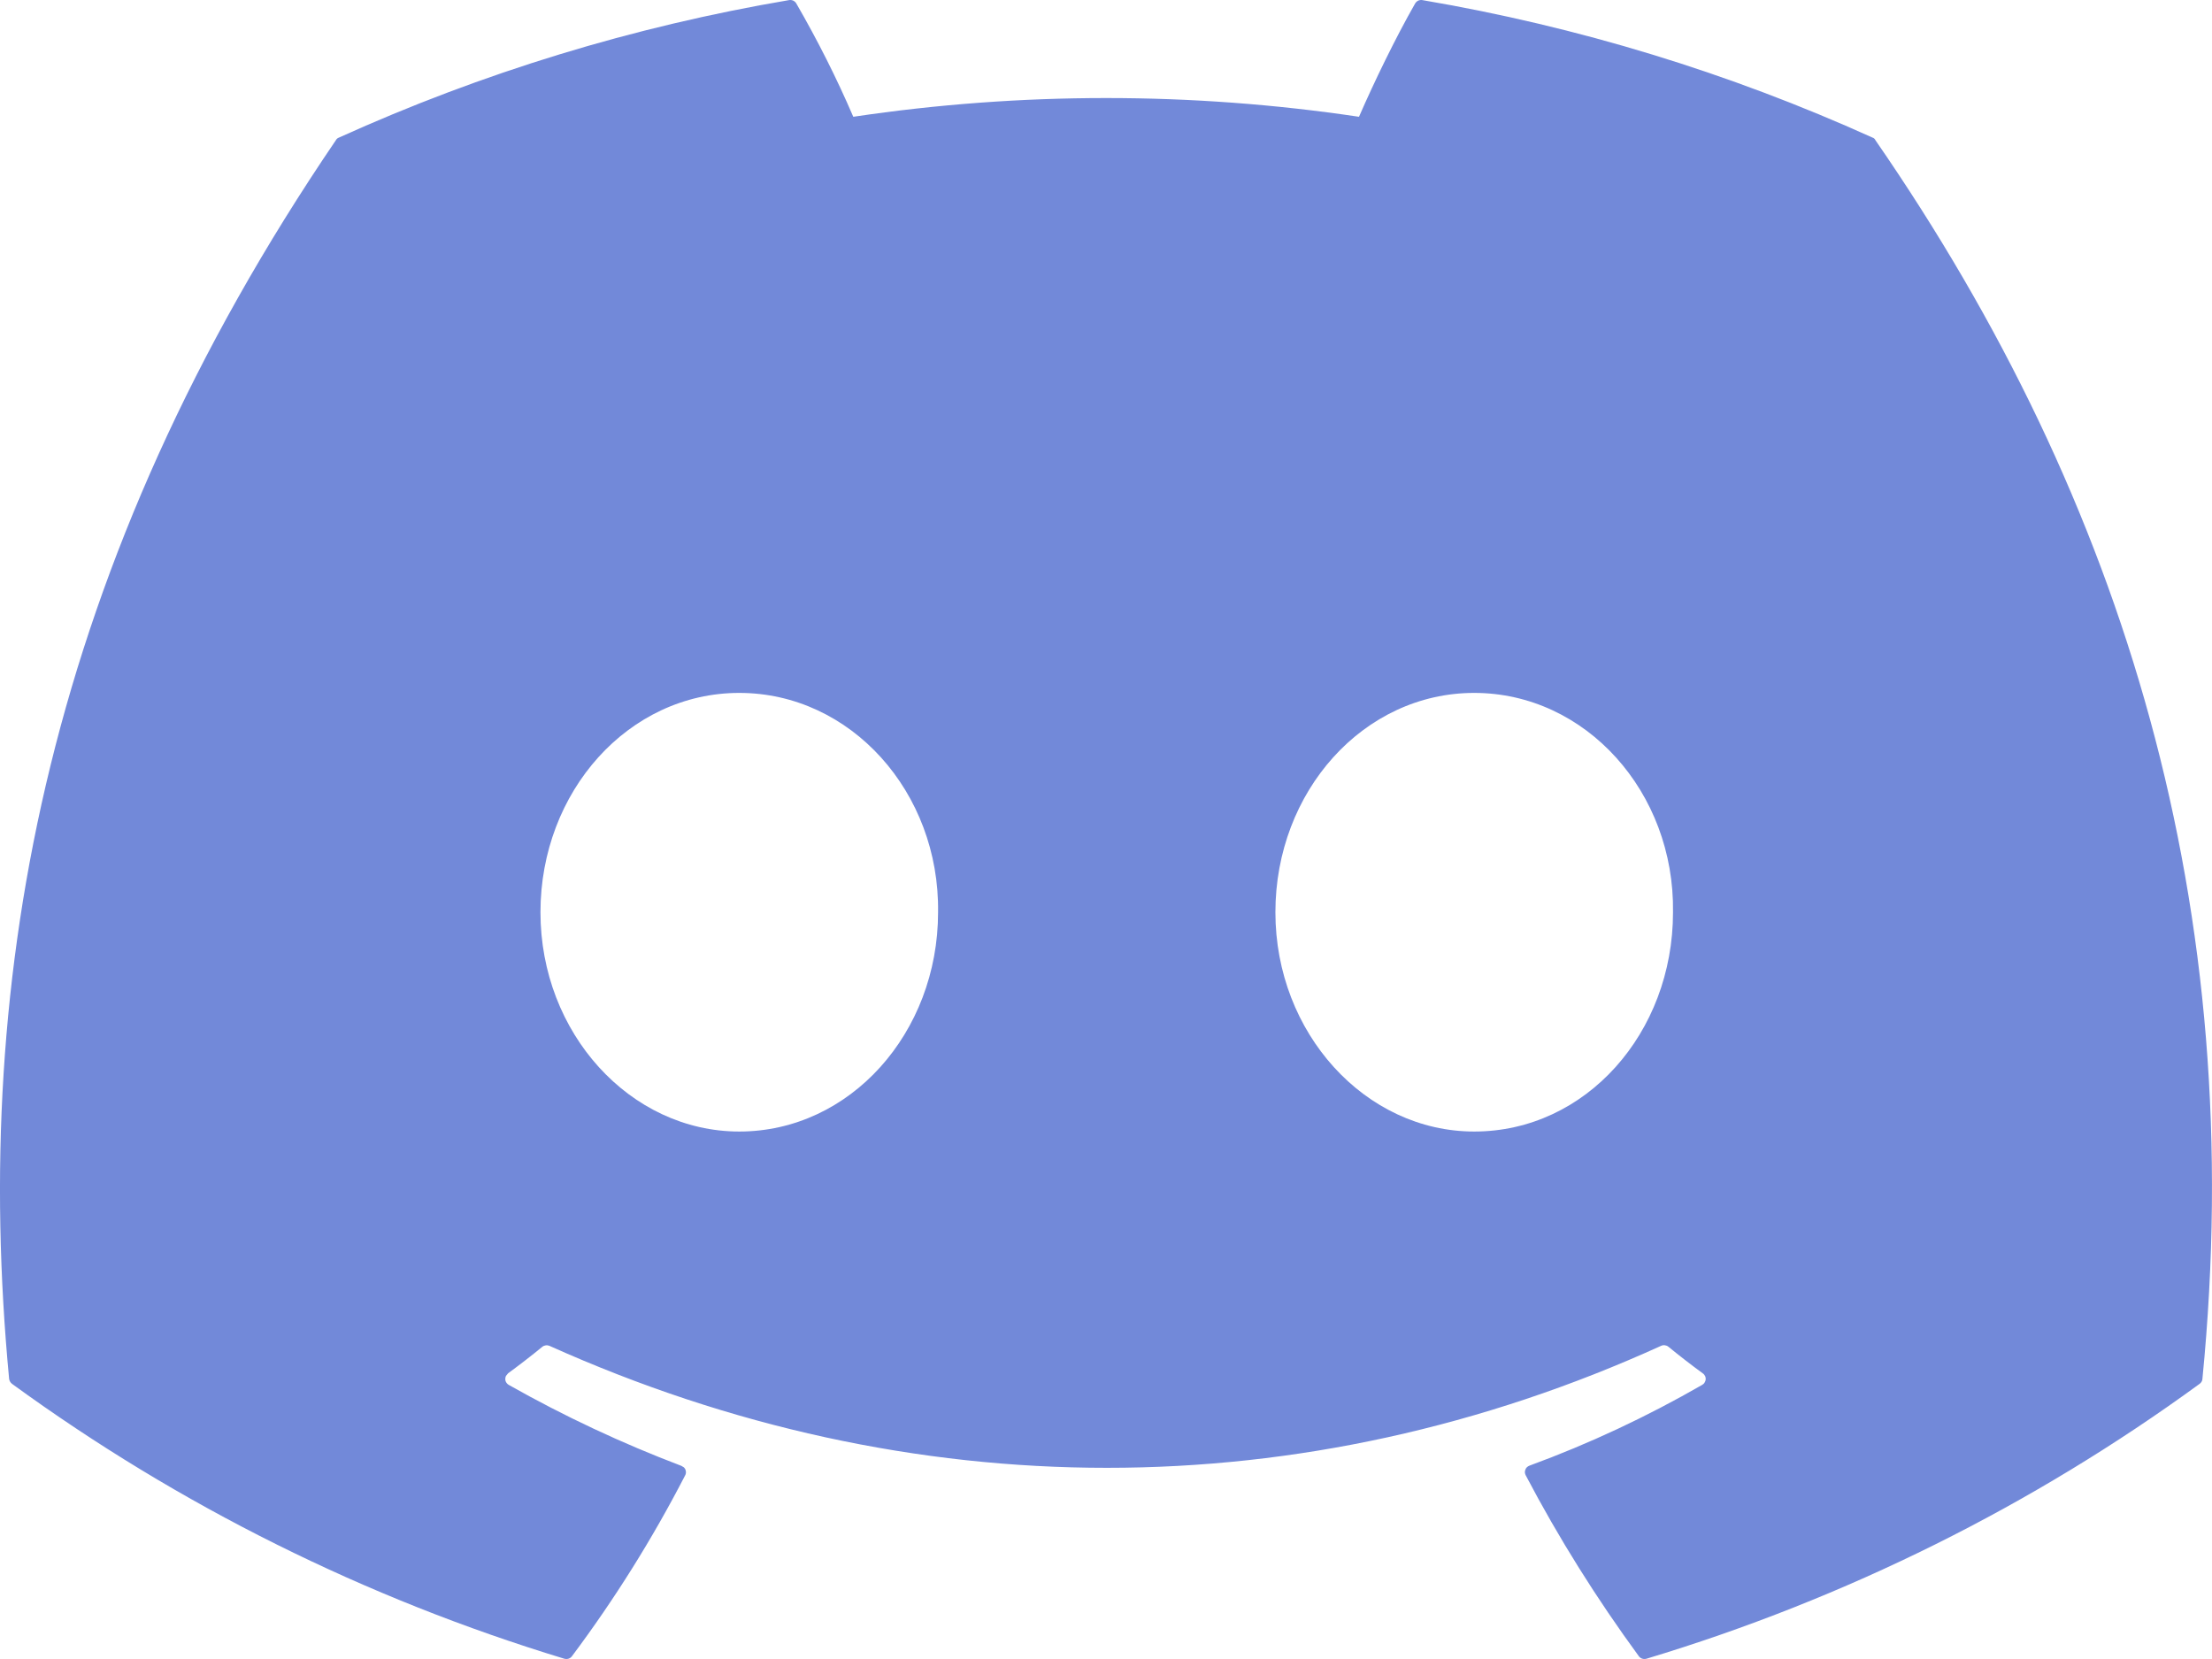 <svg width="24" height="18" viewBox="0 0 24 18" fill="none" xmlns="http://www.w3.org/2000/svg">
    <path
        d="M20.317 1.493C18.762 0.79 17.119 0.288 15.432 0.001C15.417 -0.002 15.401 0.001 15.387 0.007C15.373 0.014 15.362 0.025 15.354 0.038C15.143 0.407 14.909 0.89 14.745 1.267C12.927 0.996 11.077 0.996 9.258 1.267C9.077 0.846 8.87 0.436 8.64 0.038C8.633 0.025 8.621 0.014 8.607 0.007C8.593 0.001 8.577 -0.002 8.562 0.001C6.875 0.287 5.232 0.789 3.677 1.493C3.663 1.498 3.652 1.507 3.645 1.52C0.534 6.094 -0.319 10.555 0.099 14.961C0.102 14.982 0.113 15.001 0.131 15.015C1.943 16.335 3.969 17.343 6.123 17.997C6.138 18.001 6.155 18.001 6.17 17.996C6.185 17.991 6.198 17.981 6.207 17.968C6.67 17.349 7.079 16.695 7.434 16.007C7.442 15.993 7.444 15.977 7.441 15.961C7.439 15.945 7.431 15.931 7.419 15.92L7.392 15.904C6.746 15.659 6.12 15.365 5.52 15.026C5.503 15.016 5.491 15.001 5.485 14.983C5.48 14.965 5.482 14.945 5.49 14.928L5.513 14.9C5.64 14.807 5.764 14.711 5.885 14.612C5.895 14.604 5.908 14.599 5.921 14.597C5.935 14.595 5.949 14.597 5.961 14.602C9.89 16.367 14.142 16.367 18.023 14.602C18.035 14.596 18.05 14.594 18.064 14.596C18.078 14.598 18.091 14.603 18.102 14.612C18.223 14.711 18.347 14.807 18.474 14.9C18.485 14.907 18.493 14.917 18.499 14.928C18.505 14.939 18.507 14.952 18.507 14.964C18.506 14.977 18.502 14.989 18.495 15C18.489 15.011 18.479 15.02 18.468 15.026C17.87 15.37 17.244 15.664 16.595 15.902C16.584 15.906 16.575 15.912 16.567 15.919C16.559 15.927 16.553 15.936 16.55 15.947C16.546 15.956 16.544 15.967 16.545 15.977C16.546 15.988 16.549 15.998 16.554 16.007C16.914 16.693 17.327 17.349 17.78 17.968C17.789 17.981 17.802 17.991 17.817 17.996C17.832 18.001 17.848 18.001 17.864 17.997C20.022 17.347 22.052 16.338 23.865 15.015C23.874 15.009 23.881 15.001 23.887 14.991C23.892 14.982 23.896 14.972 23.896 14.961C24.398 9.867 23.058 5.443 20.348 1.521C20.345 1.514 20.341 1.508 20.336 1.504C20.331 1.499 20.325 1.495 20.317 1.493ZM8.021 12.277C6.837 12.277 5.864 11.209 5.864 9.898C5.864 8.588 6.819 7.518 8.021 7.518C9.231 7.518 10.196 8.595 10.178 9.898C10.178 11.209 9.222 12.277 8.021 12.277ZM15.995 12.277C14.813 12.277 13.838 11.209 13.838 9.898C13.838 8.588 14.793 7.518 15.995 7.518C17.205 7.518 18.171 8.595 18.152 9.898C18.152 11.209 17.205 12.277 15.995 12.277Z"
        fill="#7289D9" />
</svg>